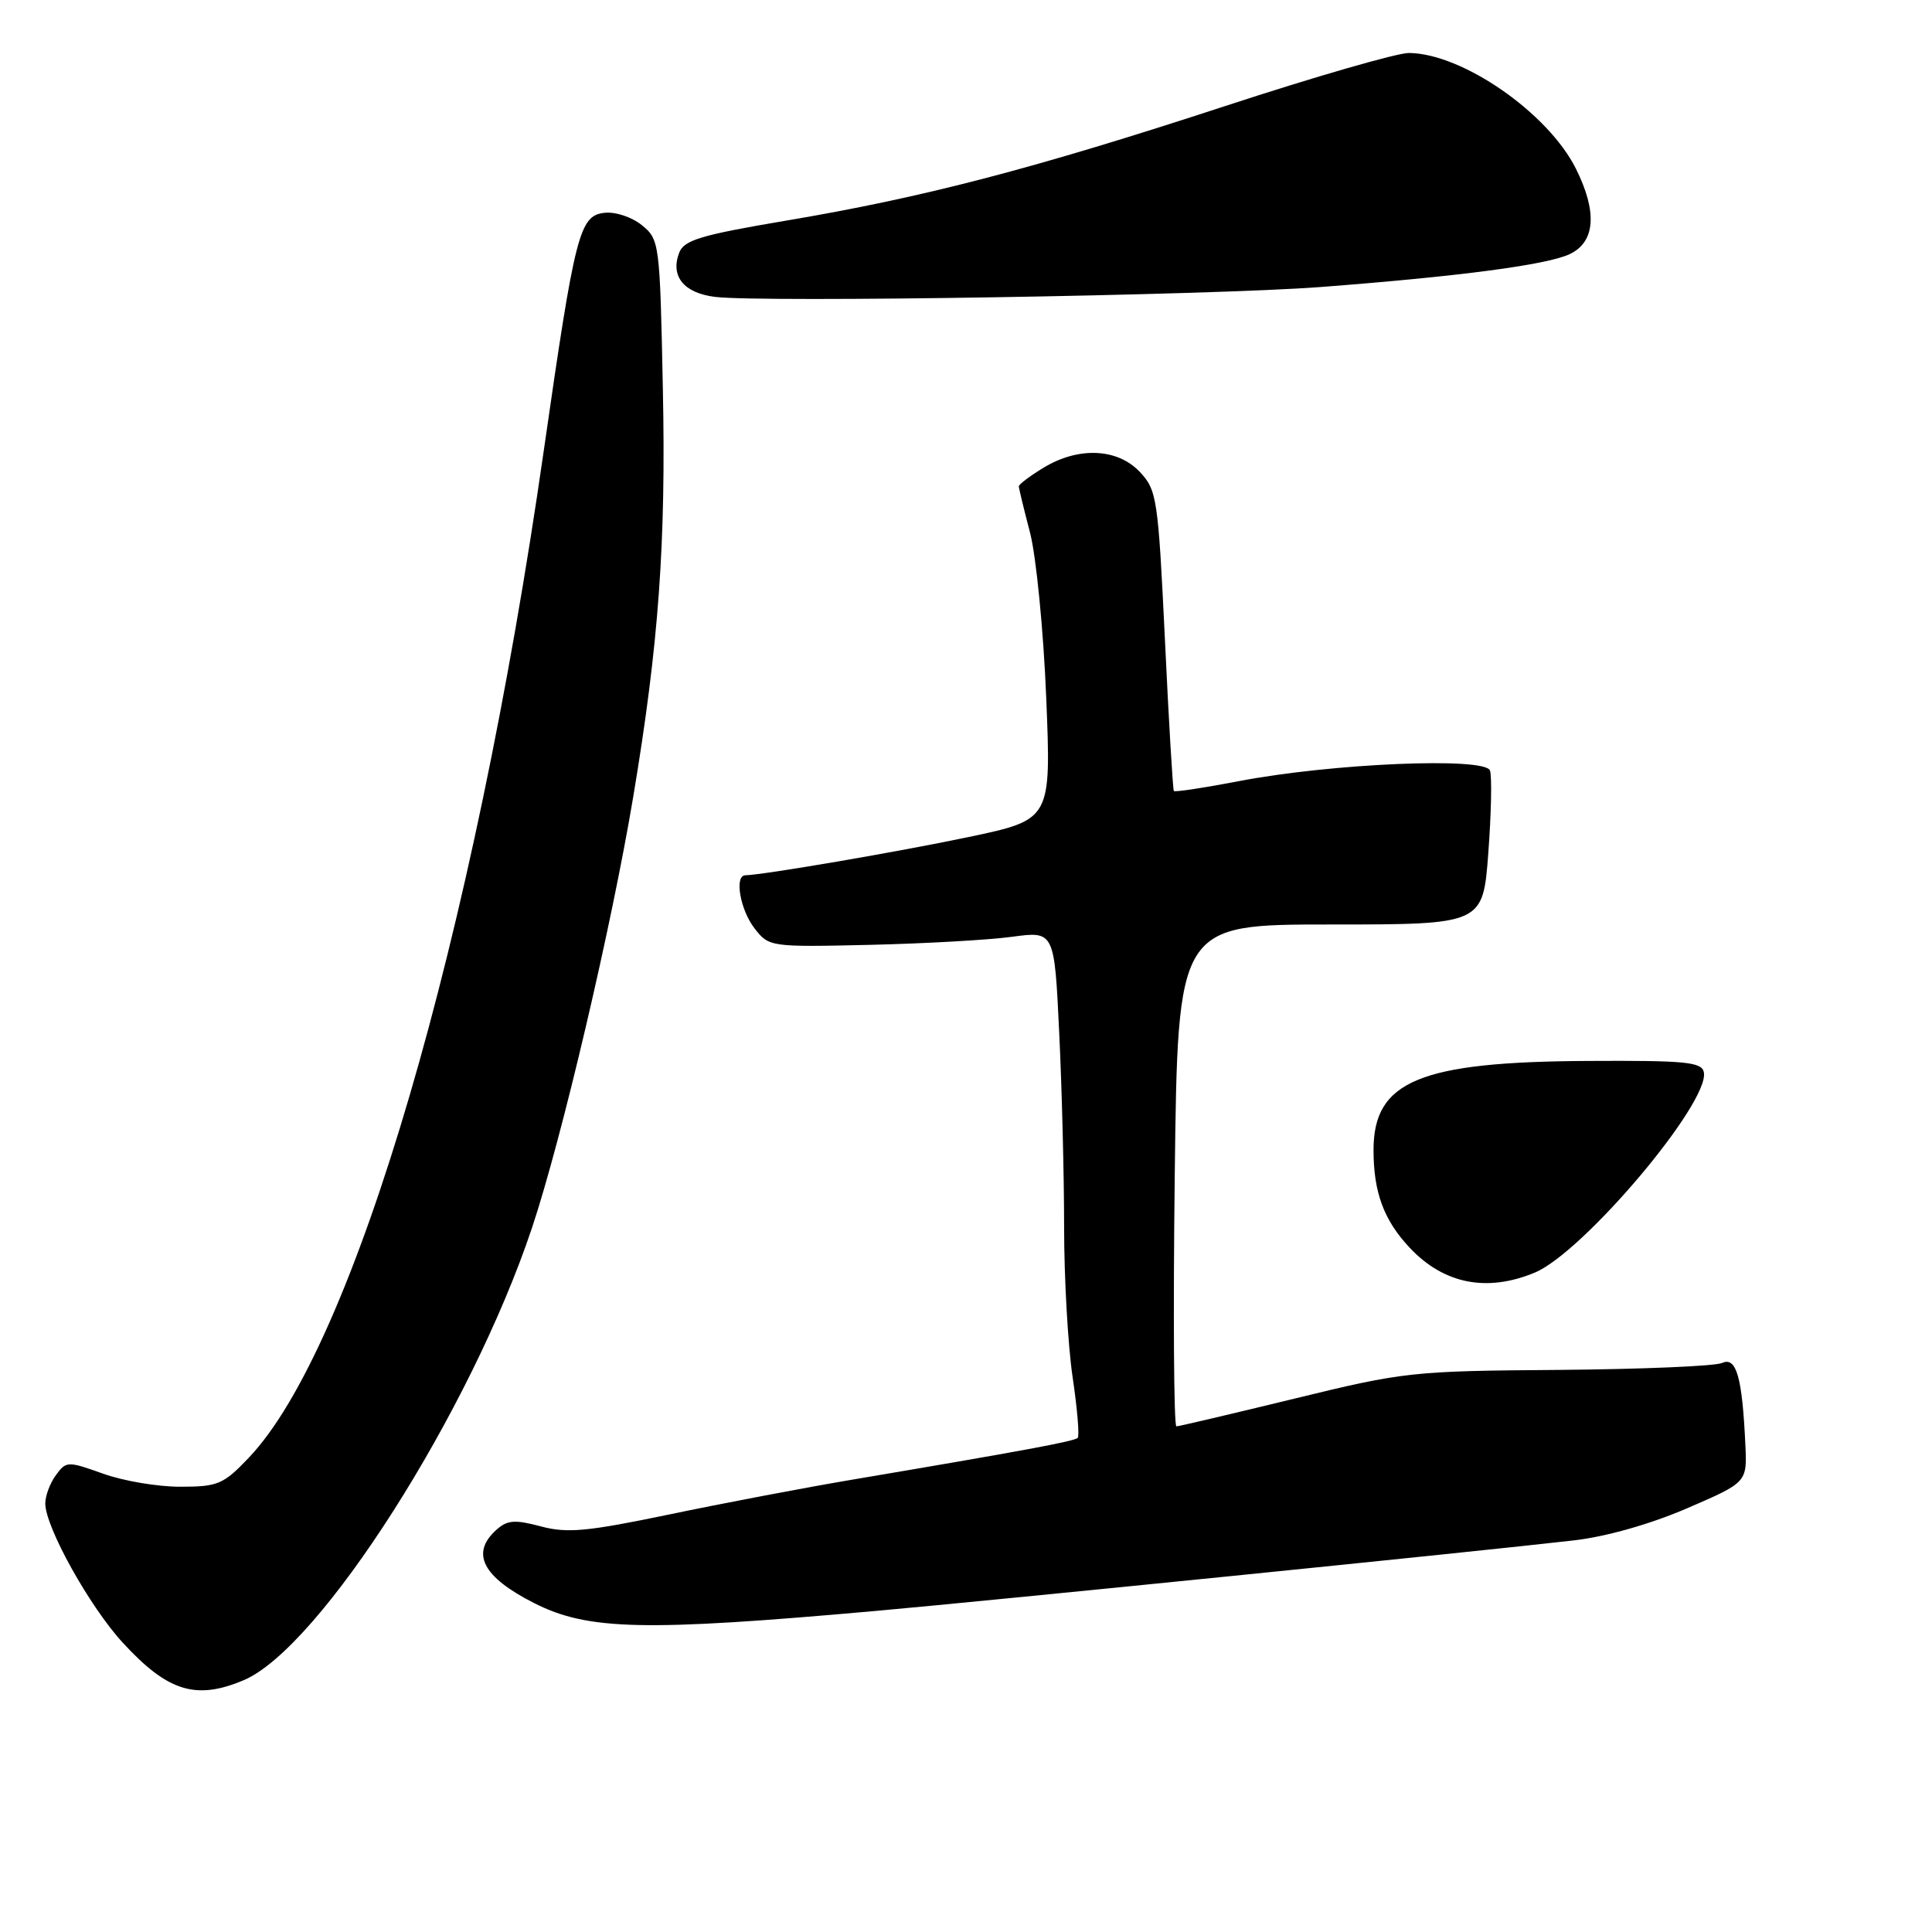<?xml version="1.0" encoding="UTF-8" standalone="no"?>
<!DOCTYPE svg PUBLIC "-//W3C//DTD SVG 1.1//EN" "http://www.w3.org/Graphics/SVG/1.1/DTD/svg11.dtd" >
<svg xmlns="http://www.w3.org/2000/svg" xmlns:xlink="http://www.w3.org/1999/xlink" version="1.1" viewBox="0 0 256 256">
 <g >
 <path fill="currentColor"
d=" M 32.28 222.64 C 42.39 218.38 62.39 186.99 70.51 162.64 C 74.44 150.85 81.04 122.74 83.92 105.50 C 87.29 85.31 88.26 71.97 87.83 51.40 C 87.44 32.14 87.38 31.73 85.04 29.83 C 83.70 28.75 81.52 28.03 80.08 28.20 C 76.78 28.58 76.19 30.89 72.06 59.66 C 62.77 124.43 46.94 178.46 32.98 193.14 C 29.61 196.69 28.87 197.00 23.90 197.00 C 20.93 197.01 16.32 196.23 13.66 195.27 C 8.97 193.59 8.77 193.60 7.41 195.46 C 6.63 196.52 6.00 198.21 6.00 199.22 C 6.00 202.34 11.90 212.94 16.30 217.70 C 22.24 224.15 25.97 225.30 32.28 222.64 Z  M 116.00 213.46 C 131.82 212.05 195.81 205.58 208.54 204.11 C 212.83 203.62 218.69 201.95 223.54 199.86 C 231.50 196.42 231.50 196.42 231.27 191.46 C 230.86 182.48 230.08 179.74 228.19 180.60 C 227.26 181.02 217.50 181.43 206.50 181.52 C 187.12 181.66 186.04 181.78 171.50 185.33 C 163.25 187.34 156.22 188.99 155.88 189.00 C 155.54 189.00 155.44 174.04 155.66 155.75 C 156.06 122.50 156.06 122.50 176.28 122.50 C 196.50 122.50 196.50 122.50 197.21 113.00 C 197.60 107.78 197.70 102.87 197.43 102.10 C 196.80 100.28 176.41 101.15 164.14 103.51 C 159.55 104.39 155.68 104.98 155.54 104.81 C 155.41 104.64 154.87 95.63 154.36 84.78 C 153.46 66.04 153.30 64.94 151.03 62.53 C 148.07 59.39 142.88 59.16 138.25 61.99 C 136.46 63.08 135.00 64.18 135.00 64.44 C 135.00 64.69 135.67 67.47 136.49 70.60 C 137.30 73.74 138.27 83.57 138.63 92.45 C 139.29 108.60 139.29 108.60 128.40 110.90 C 119.14 112.85 101.23 115.92 98.75 115.98 C 97.29 116.02 98.07 120.54 99.97 123.00 C 101.88 125.47 102.04 125.50 115.20 125.20 C 122.52 125.03 131.02 124.55 134.10 124.13 C 139.71 123.37 139.71 123.37 140.35 136.84 C 140.71 144.25 141.00 155.85 141.00 162.62 C 141.00 169.38 141.51 178.33 142.13 182.50 C 142.75 186.67 143.05 190.28 142.80 190.53 C 142.35 190.98 135.51 192.25 113.00 196.05 C 106.67 197.12 95.72 199.20 88.65 200.68 C 77.79 202.94 75.15 203.19 71.65 202.25 C 68.19 201.33 67.21 201.41 65.75 202.73 C 62.33 205.82 63.95 208.96 70.78 212.42 C 77.91 216.03 85.28 216.20 116.00 213.46 Z  M 203.38 168.62 C 209.83 165.92 226.56 146.09 225.77 142.08 C 225.50 140.72 223.36 140.51 210.48 140.58 C 188.12 140.69 182.00 143.23 182.00 152.39 C 182.00 158.00 183.37 161.70 186.81 165.35 C 191.32 170.14 197.03 171.27 203.38 168.62 Z  M 175.00 38.03 C 193.47 36.62 205.02 35.09 208.00 33.67 C 211.39 32.06 211.68 28.09 208.82 22.36 C 205.12 14.95 193.76 7.08 186.69 7.02 C 185.14 7.01 174.19 10.17 162.35 14.05 C 136.99 22.35 122.41 26.16 104.13 29.24 C 92.84 31.15 90.63 31.81 89.99 33.50 C 88.81 36.62 90.62 38.83 94.75 39.34 C 100.97 40.11 160.54 39.14 175.00 38.03 Z "/>
</g>
</svg>
